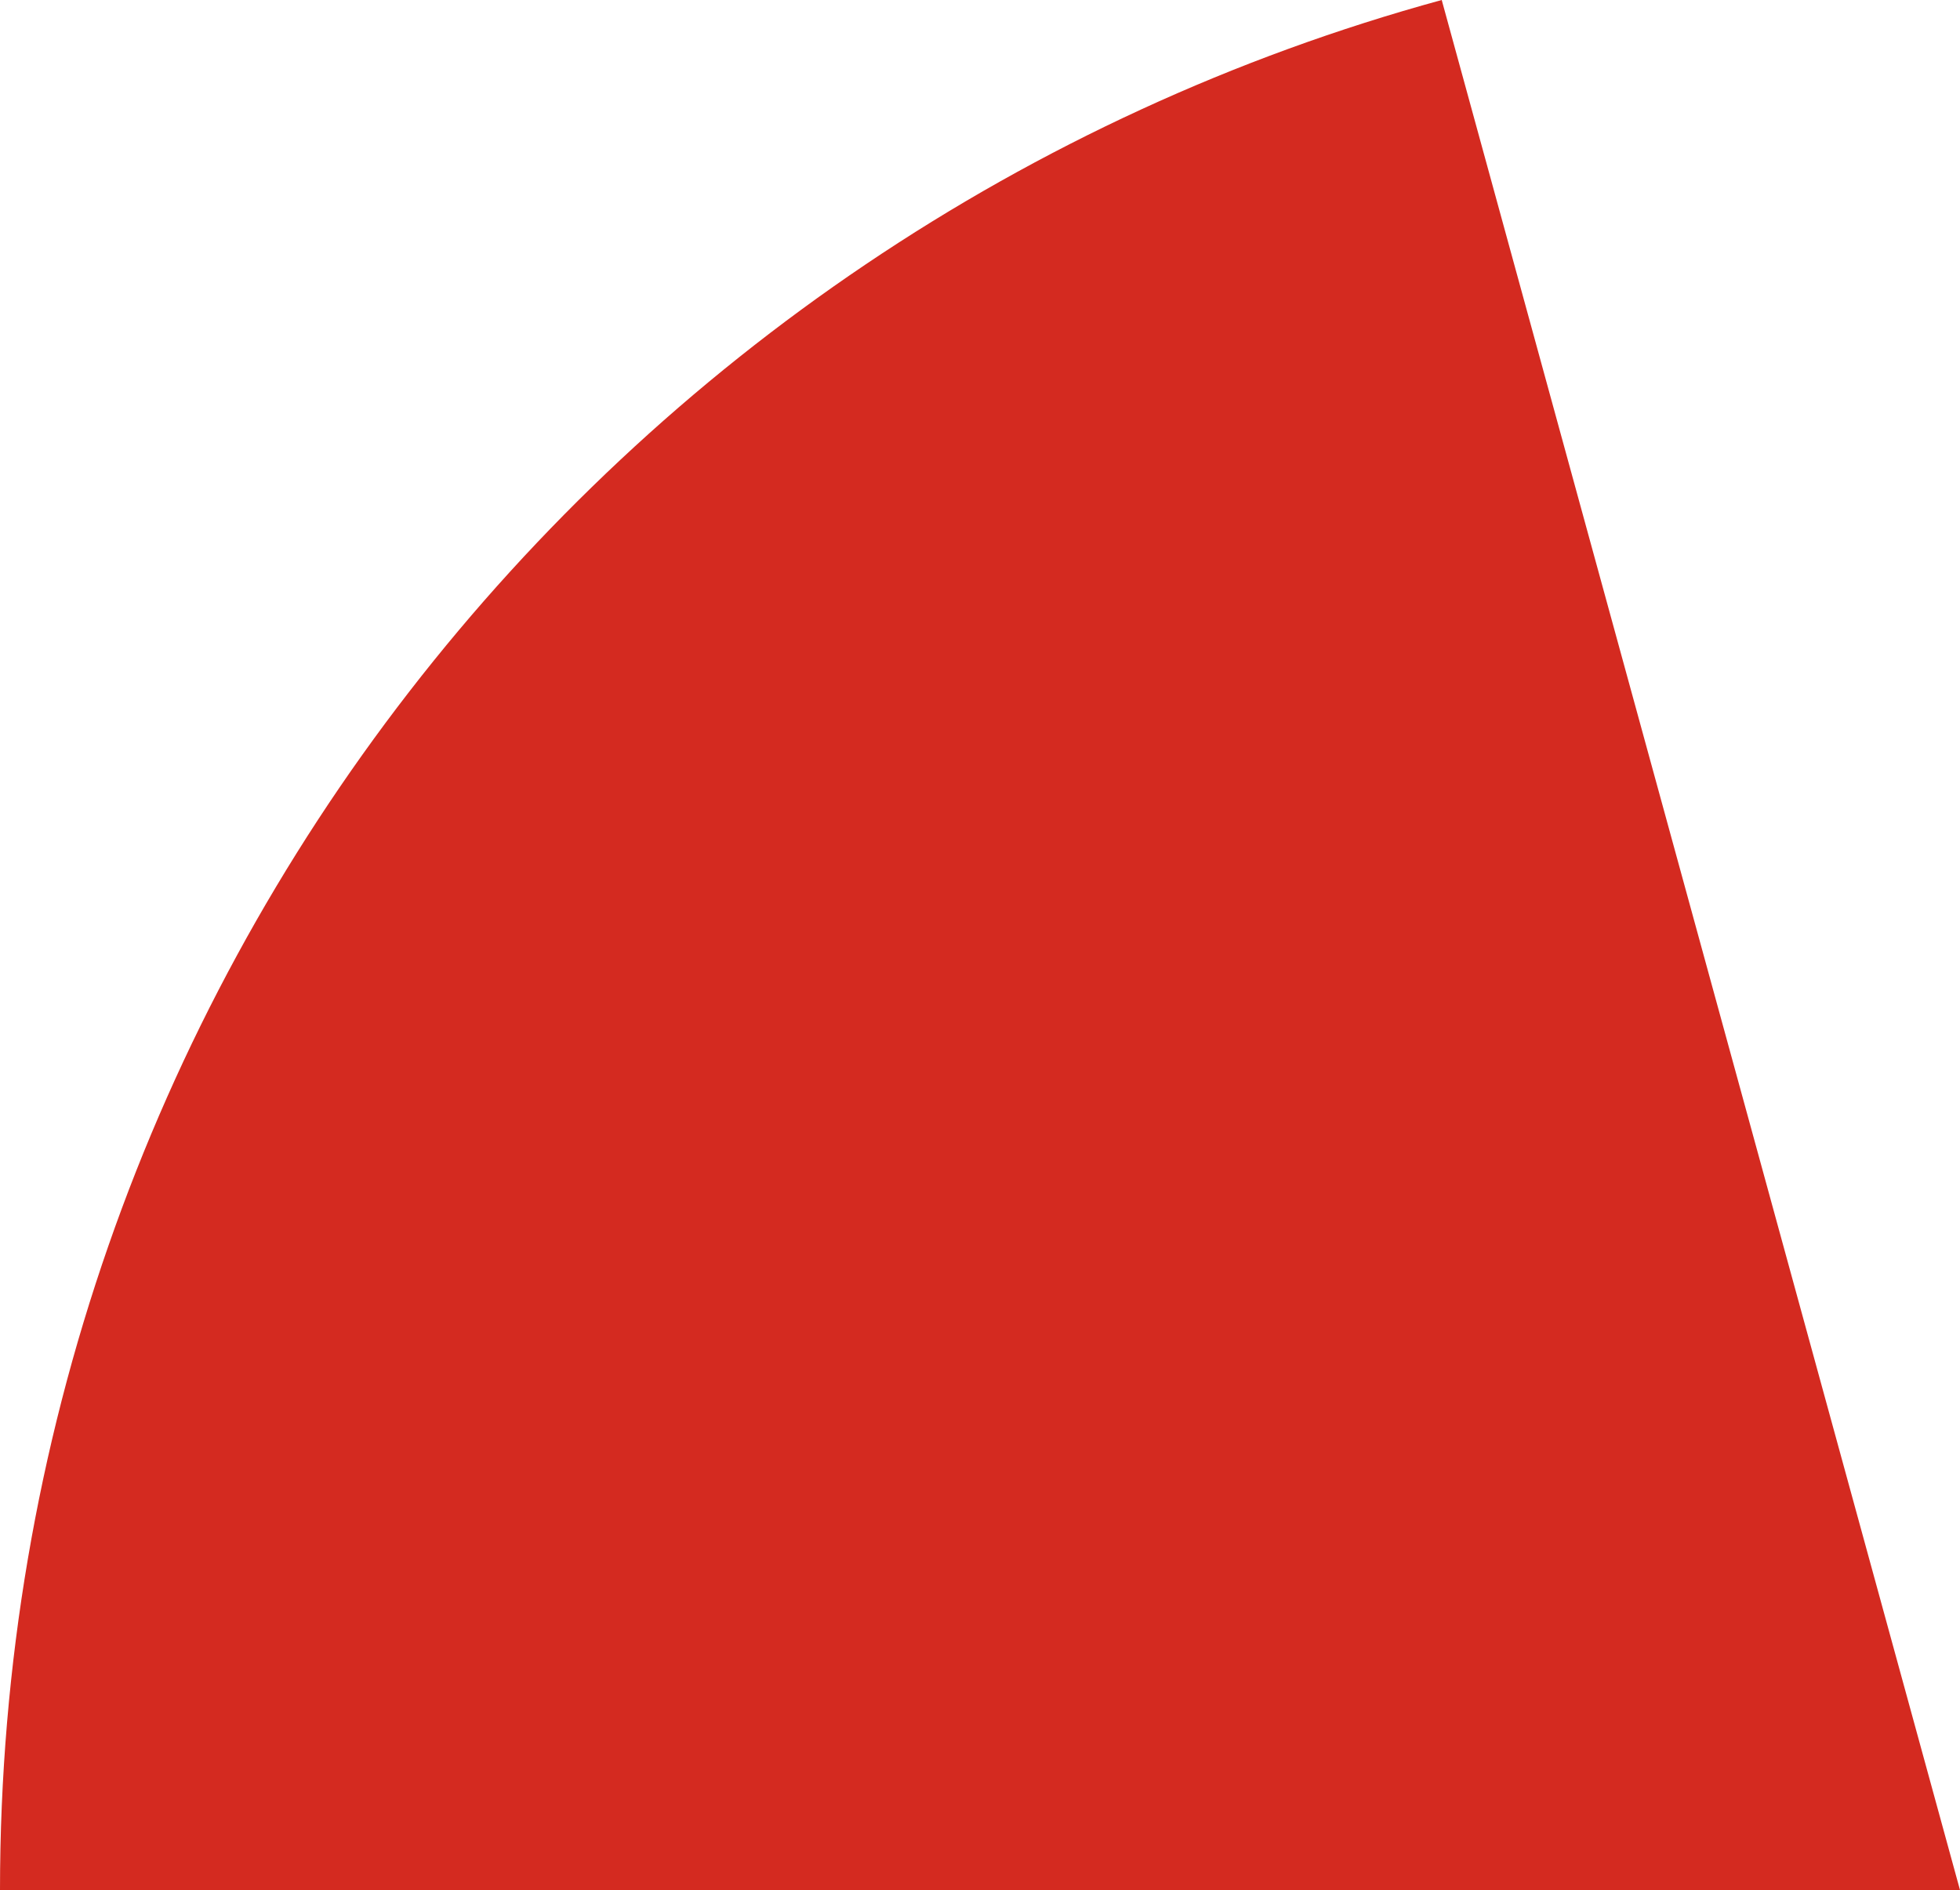 <svg xmlns="http://www.w3.org/2000/svg" class="inline base" viewBox="0 0 70 67.51" preserveAspectRatio="xMidYMid meet" role="img">
  <title>Book 6, Prop 6 -- Right red angle</title>
  <path class="fill-red" d="M51.49,0C21.81,8.12,0,35.26,0,67.51h70L51.49,0z" style="fill:#d42a20;fill-opacity:1;stroke-opacity:0;"/>
</svg>
